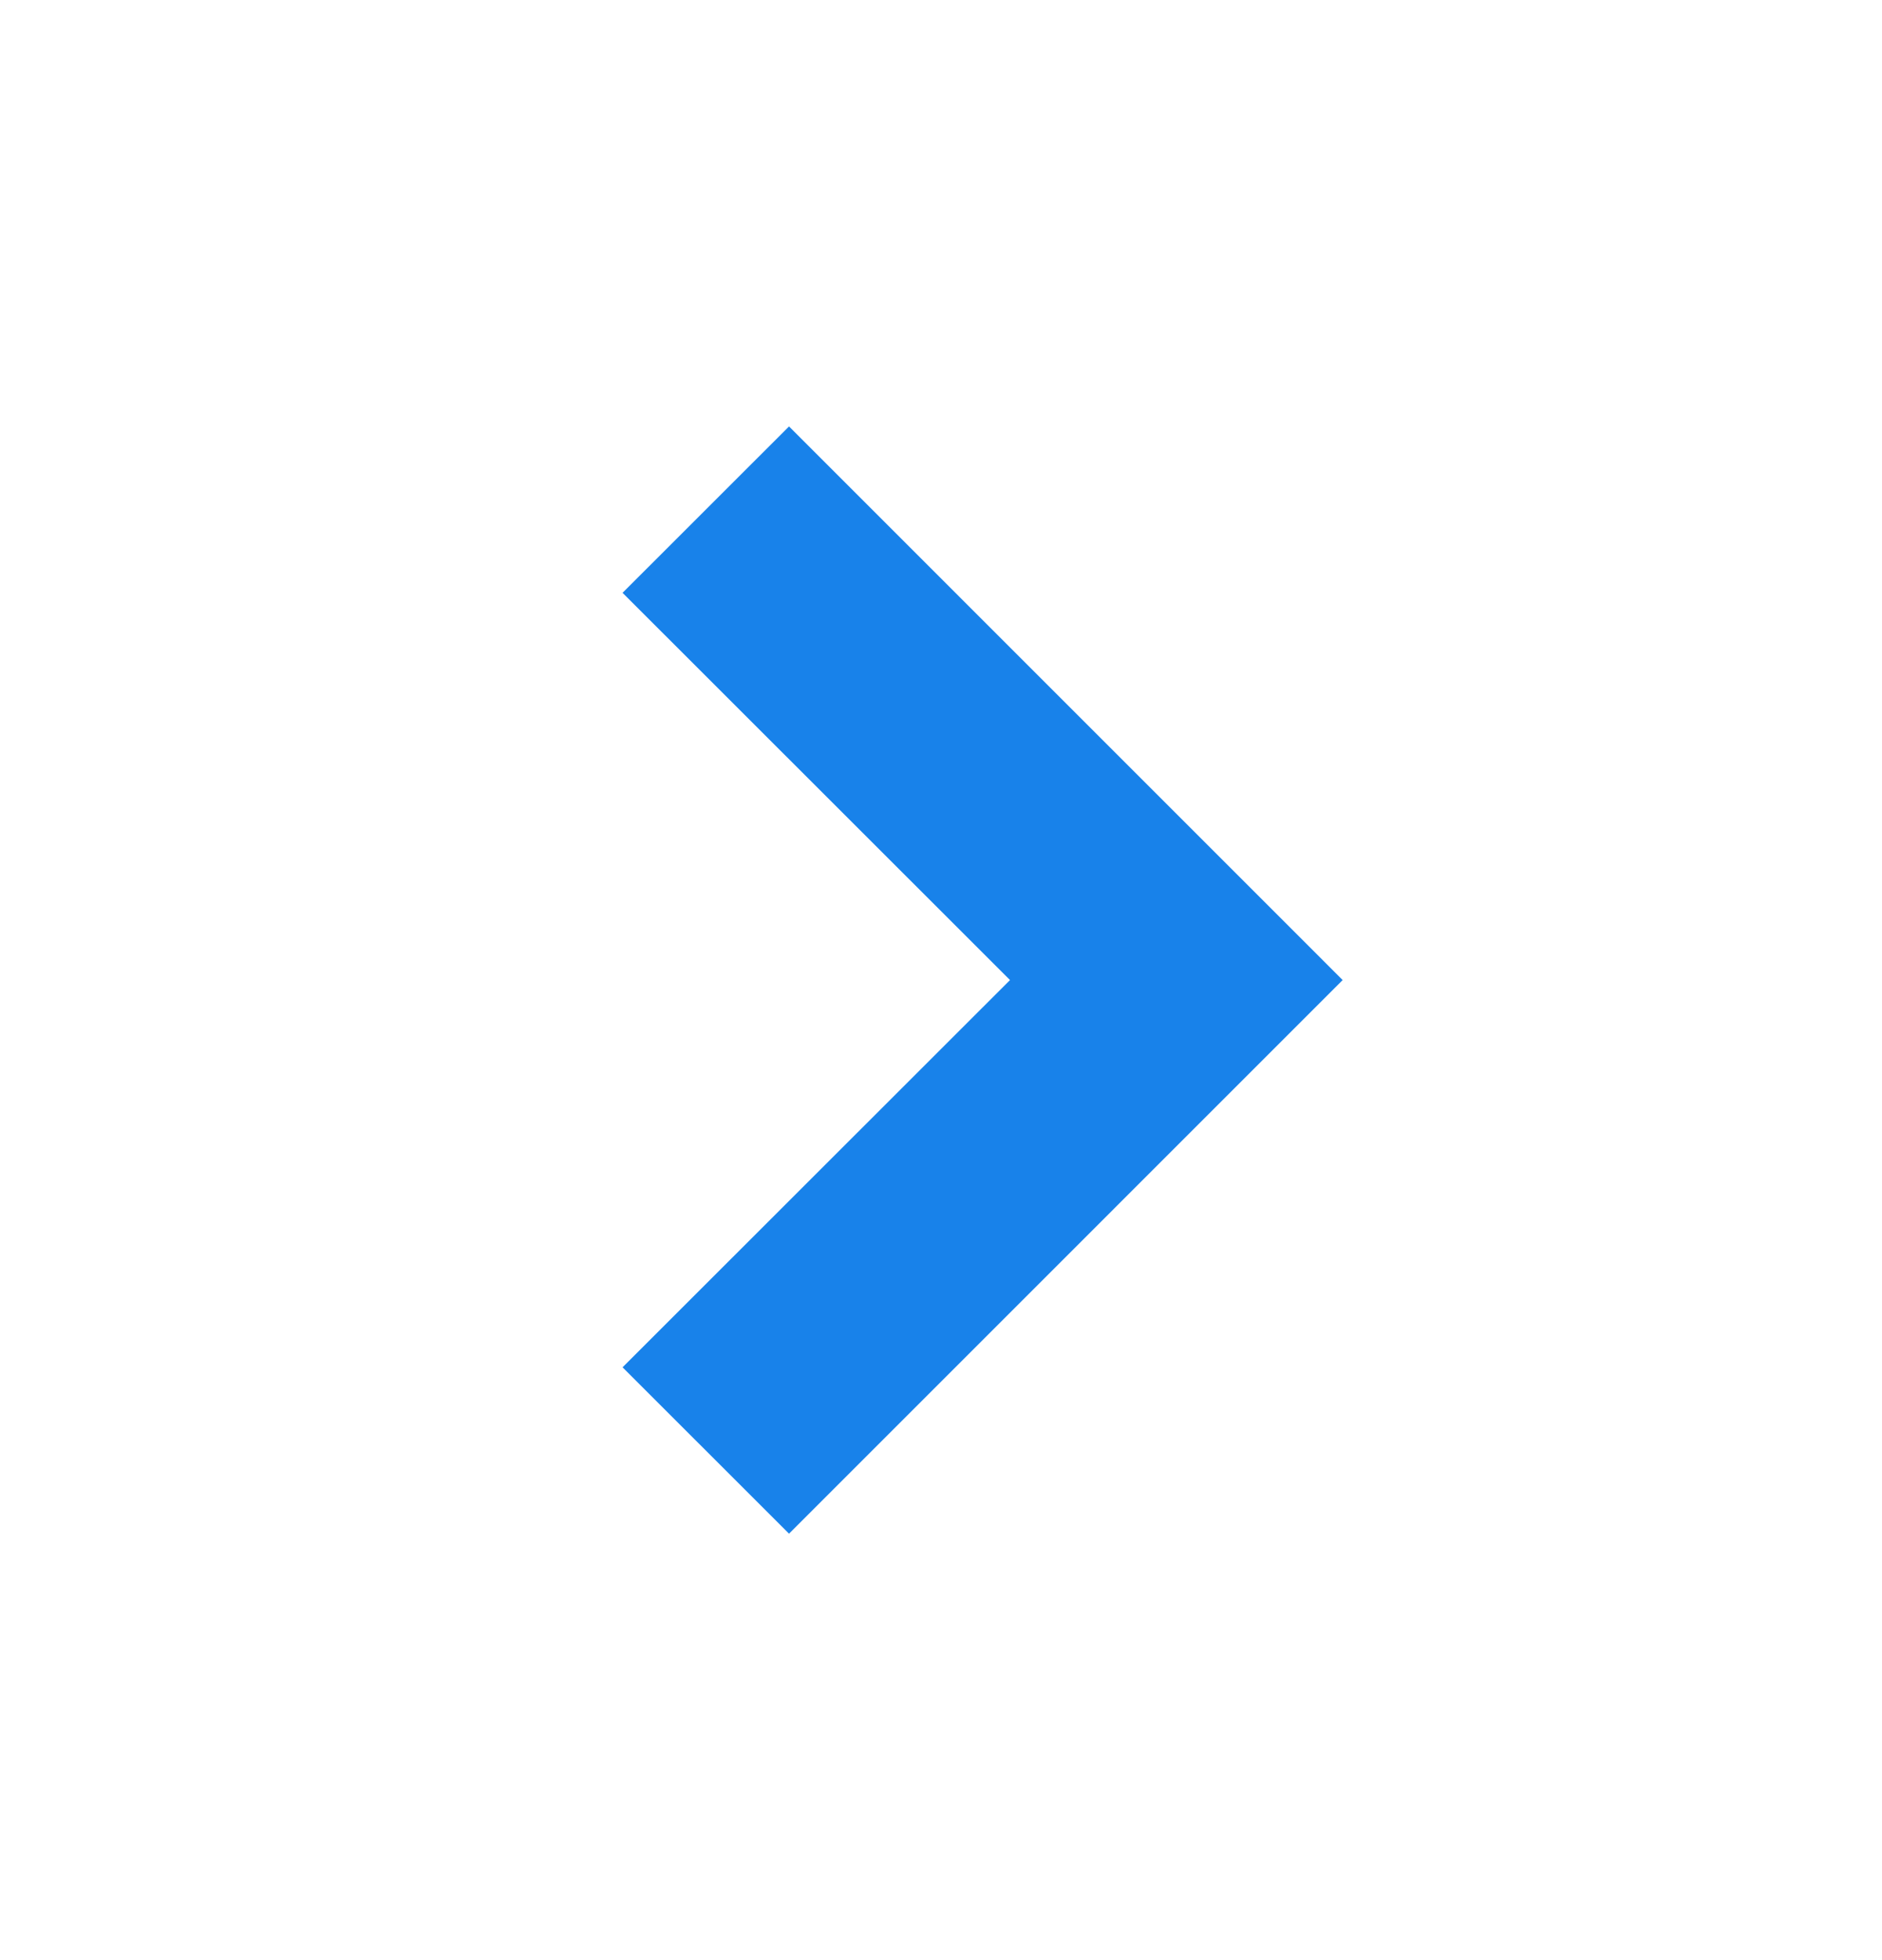 <svg width="24" height="25" viewBox="0 0 24 25" fill="none" xmlns="http://www.w3.org/2000/svg">
<path d="M10.062 19.561L17.122 12.5L10.062 5.439L7.939 7.561L12.88 12.5L7.939 17.439L10.062 19.561Z" fill="#1882EA"/>
</svg>
